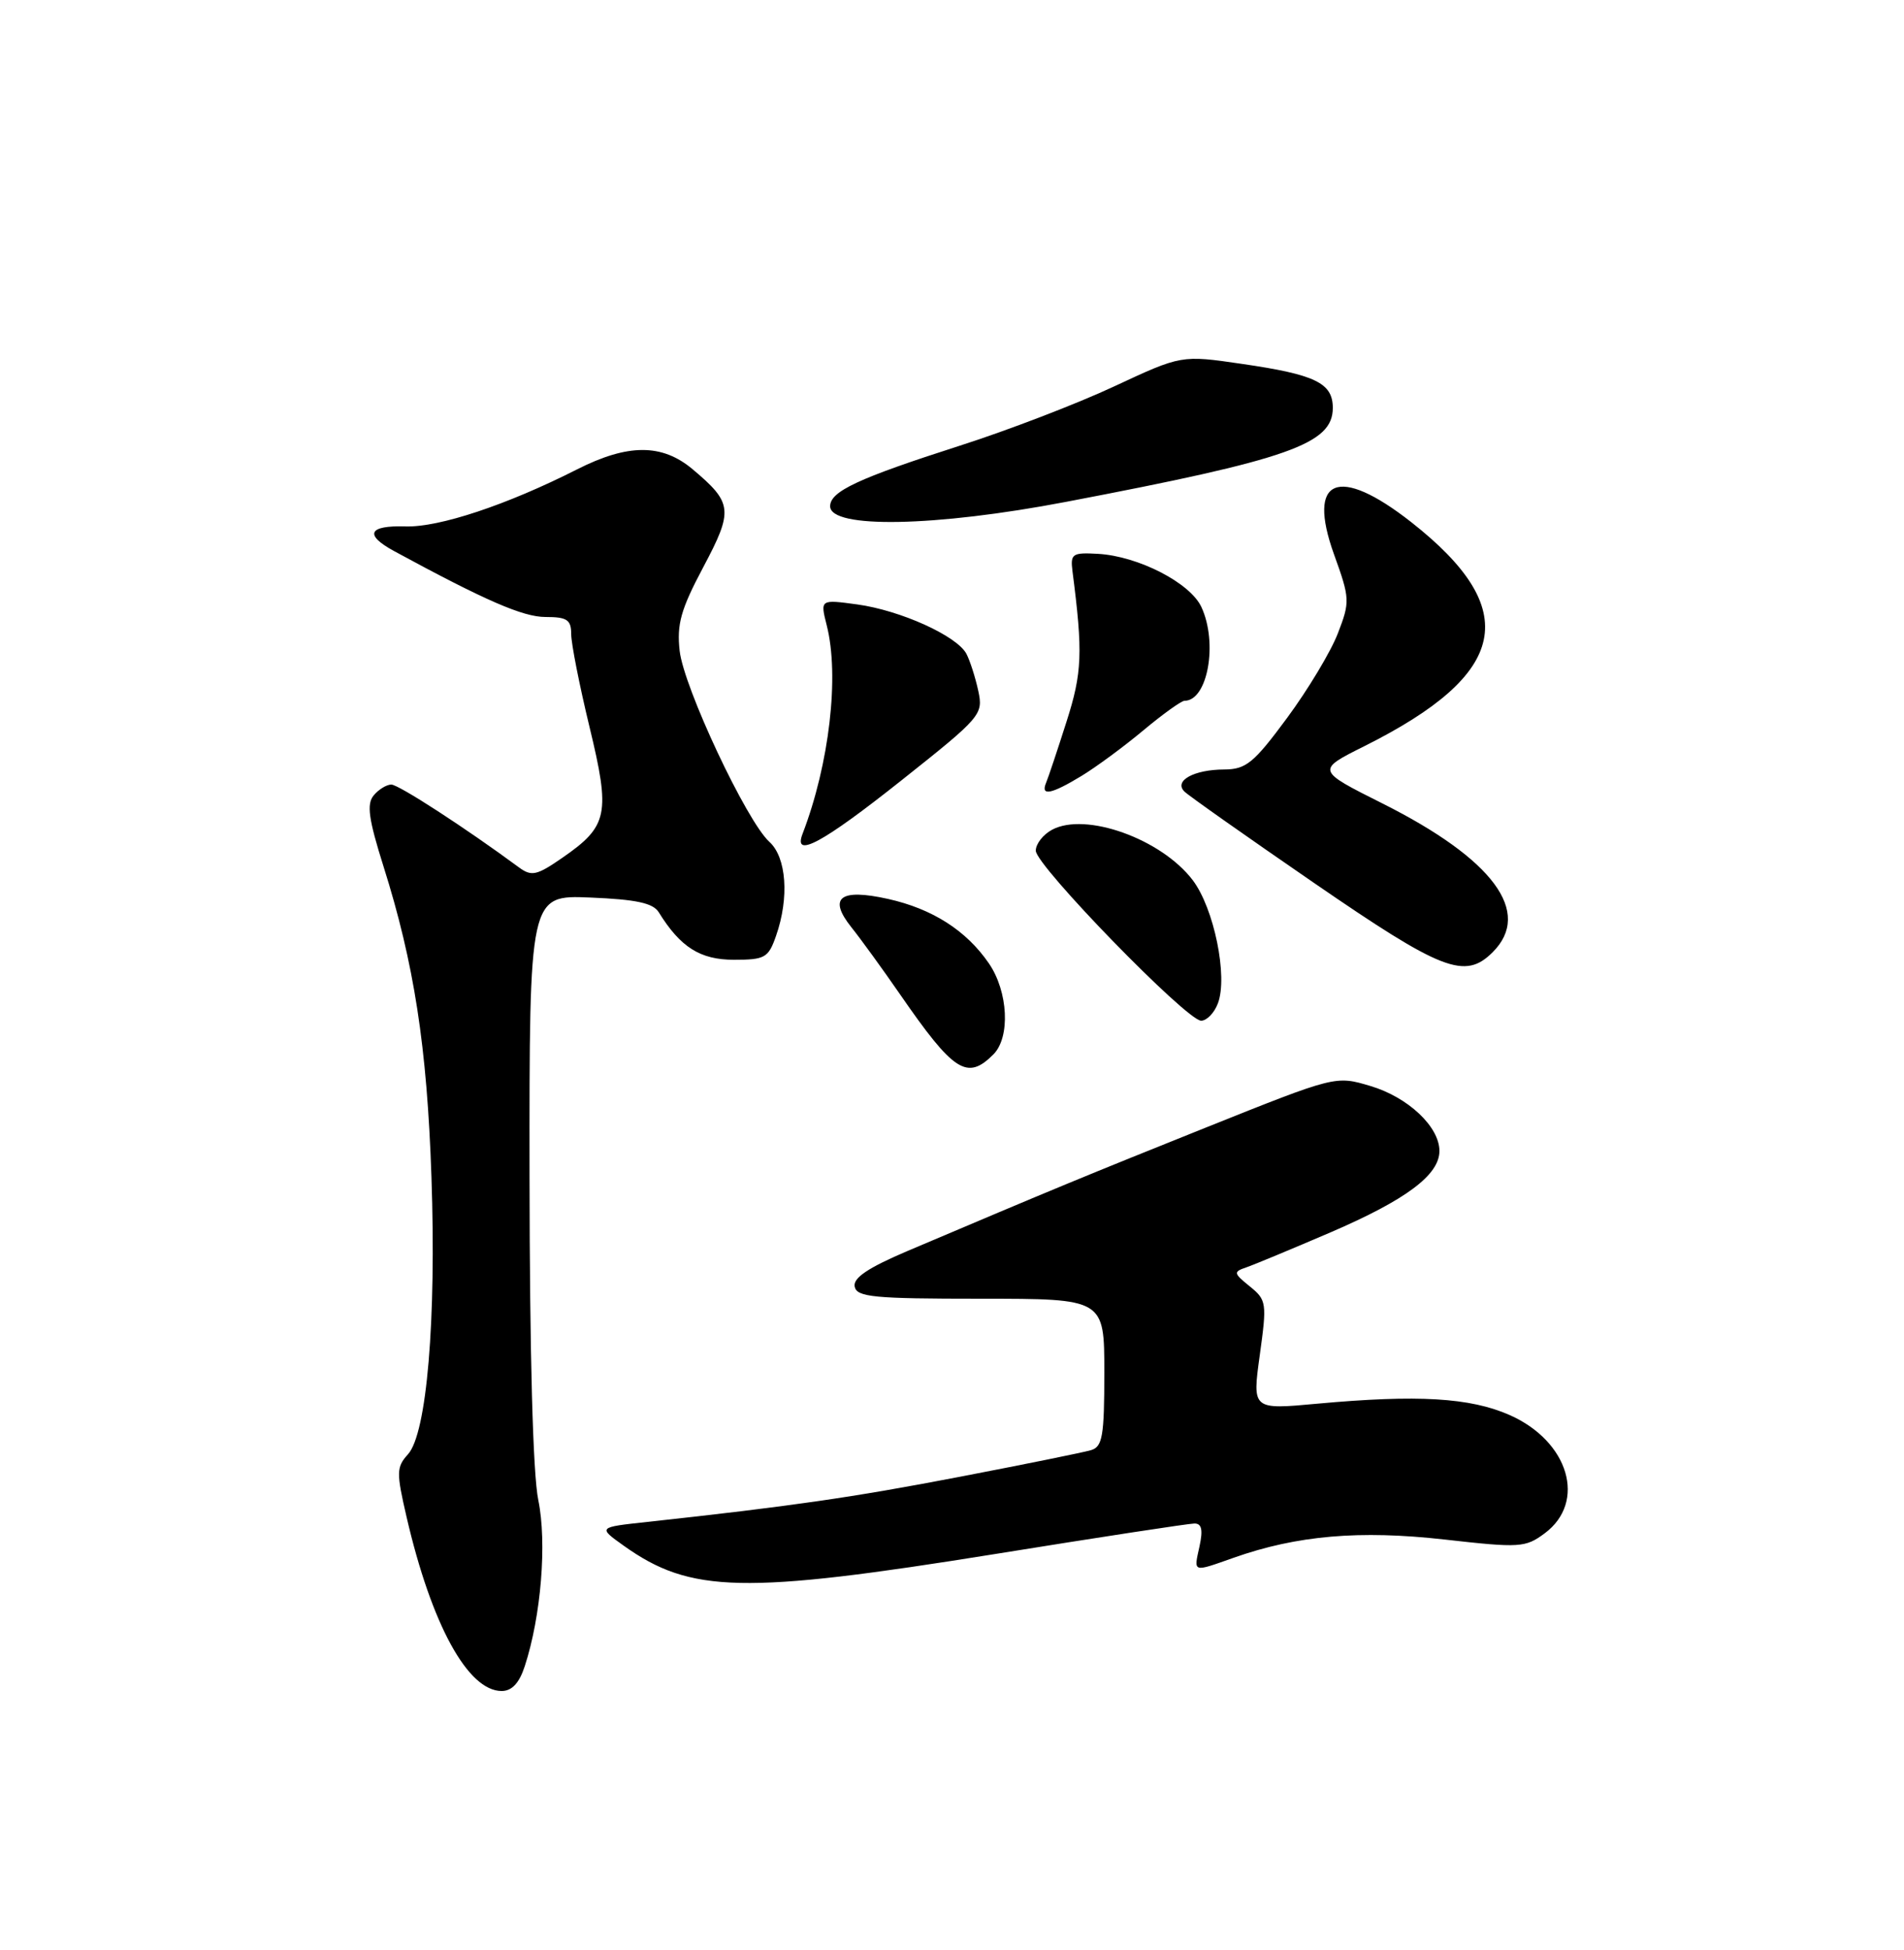 <?xml version="1.0" encoding="UTF-8" standalone="no"?>
<!DOCTYPE svg PUBLIC "-//W3C//DTD SVG 1.1//EN" "http://www.w3.org/Graphics/SVG/1.1/DTD/svg11.dtd" >
<svg xmlns="http://www.w3.org/2000/svg" xmlns:xlink="http://www.w3.org/1999/xlink" version="1.1" viewBox="0 0 250 256">
 <g >
 <path fill="currentColor"
d=" M 68.90 218.75 C 71.05 212.17 71.83 202.55 70.68 196.94 C 69.97 193.52 69.55 177.76 69.53 154.50 C 69.50 117.50 69.50 117.50 77.50 117.83 C 83.53 118.08 85.75 118.55 86.50 119.77 C 89.34 124.36 91.94 126.00 96.36 126.00 C 100.45 126.00 100.89 125.75 101.90 122.85 C 103.65 117.85 103.27 112.55 101.02 110.52 C 98.03 107.81 89.78 90.26 89.24 85.44 C 88.85 81.95 89.39 80.01 92.34 74.46 C 96.31 66.99 96.20 66.03 90.95 61.61 C 86.93 58.23 82.45 58.23 75.75 61.63 C 66.58 66.28 57.65 69.25 53.25 69.11 C 48.36 68.96 47.79 70.20 51.75 72.35 C 63.70 78.84 68.67 81.00 71.62 81.00 C 74.46 81.00 75.00 81.36 75.00 83.25 C 75.00 84.49 76.08 89.96 77.40 95.42 C 80.17 106.86 79.85 108.45 73.87 112.59 C 70.48 114.94 69.80 115.09 68.15 113.88 C 61.10 108.68 52.34 103.00 51.38 103.00 C 50.76 103.00 49.71 103.64 49.06 104.43 C 48.12 105.56 48.40 107.55 50.36 113.76 C 54.37 126.45 56.07 137.43 56.65 154.50 C 57.30 173.29 56.04 188.20 53.57 190.92 C 52.04 192.61 52.03 193.31 53.39 199.18 C 56.66 213.28 61.43 222.00 65.87 222.00 C 67.21 222.00 68.18 220.96 68.90 218.75 Z  M 130.69 204.01 C 144.33 201.81 156.10 200.01 156.83 200.01 C 157.79 200.00 157.97 200.84 157.50 203.00 C 156.73 206.50 156.53 206.43 162.00 204.50 C 170.30 201.57 178.54 200.86 189.66 202.11 C 199.57 203.23 200.28 203.18 202.82 201.30 C 208.36 197.18 206.00 189.21 198.22 185.77 C 193.03 183.48 186.16 183.07 172.96 184.28 C 164.42 185.07 164.42 185.07 165.41 177.91 C 166.36 171.05 166.31 170.67 164.10 168.88 C 161.95 167.14 161.92 166.97 163.65 166.38 C 164.67 166.03 169.64 163.96 174.70 161.79 C 184.63 157.51 189.00 154.25 189.00 151.10 C 189.00 147.92 184.88 144.04 179.93 142.57 C 175.37 141.21 175.37 141.21 158.43 147.99 C 142.63 154.32 138.32 156.10 119.21 164.21 C 113.99 166.43 112.00 167.76 112.22 168.90 C 112.49 170.29 114.70 170.50 128.77 170.50 C 145.00 170.50 145.00 170.50 145.00 180.18 C 145.00 188.54 144.76 189.94 143.25 190.38 C 142.29 190.67 134.53 192.24 126.00 193.88 C 111.89 196.59 103.92 197.74 85.00 199.80 C 78.50 200.50 78.50 200.50 81.89 202.92 C 90.67 209.18 97.59 209.33 130.69 204.01 Z  M 130.43 138.43 C 132.68 136.18 132.39 130.19 129.84 126.47 C 126.88 122.16 122.43 119.31 116.59 118.01 C 110.28 116.61 108.69 117.85 111.80 121.75 C 113.01 123.26 115.87 127.20 118.15 130.50 C 125.23 140.75 126.98 141.88 130.43 138.43 Z  M 159.91 131.73 C 161.25 128.22 159.40 119.22 156.60 115.54 C 152.47 110.12 142.54 106.57 138.14 108.93 C 136.96 109.56 136.00 110.79 136.00 111.68 C 136.00 113.63 155.82 134.00 157.71 134.00 C 158.45 134.00 159.44 132.98 159.91 131.73 Z  M 196.00 125.00 C 201.24 119.76 196.07 112.79 181.56 105.50 C 172.82 101.12 172.82 101.12 179.16 97.95 C 198.14 88.46 199.90 80.02 185.30 68.55 C 175.70 61.02 171.55 62.75 175.16 72.78 C 177.26 78.60 177.27 78.99 175.66 83.16 C 174.74 85.55 171.74 90.54 169.00 94.25 C 164.63 100.17 163.61 101.00 160.76 101.02 C 156.77 101.03 154.10 102.50 155.51 103.91 C 156.05 104.45 163.70 109.84 172.50 115.89 C 189.37 127.49 192.35 128.65 196.00 125.00 Z  M 118.36 102.45 C 128.84 94.13 129.12 93.81 128.45 90.70 C 128.07 88.94 127.37 86.76 126.90 85.85 C 125.67 83.49 118.24 80.13 112.55 79.35 C 107.69 78.69 107.69 78.69 108.55 82.09 C 110.24 88.72 108.90 100.29 105.38 109.46 C 104.10 112.78 108.00 110.68 118.36 102.45 Z  M 142.00 101.87 C 143.93 100.70 147.59 98.00 150.14 95.87 C 152.69 93.74 155.12 92.00 155.53 92.00 C 158.57 92.00 159.94 84.43 157.75 79.70 C 156.28 76.52 149.47 73.02 144.18 72.71 C 140.79 72.52 140.53 72.70 140.82 75.00 C 142.20 85.67 142.10 88.31 140.03 94.76 C 138.85 98.47 137.65 102.06 137.36 102.75 C 136.60 104.56 138.01 104.29 142.00 101.87 Z  M 140.00 65.88 C 169.29 60.30 175.00 58.29 175.00 53.55 C 175.00 50.28 172.71 49.17 163.05 47.77 C 155.12 46.61 155.12 46.61 146.31 50.72 C 141.46 52.99 132.32 56.50 126.00 58.52 C 112.66 62.80 109.00 64.51 109.00 66.46 C 109.00 69.43 122.78 69.17 140.00 65.88 Z "/>
</g>
</svg>